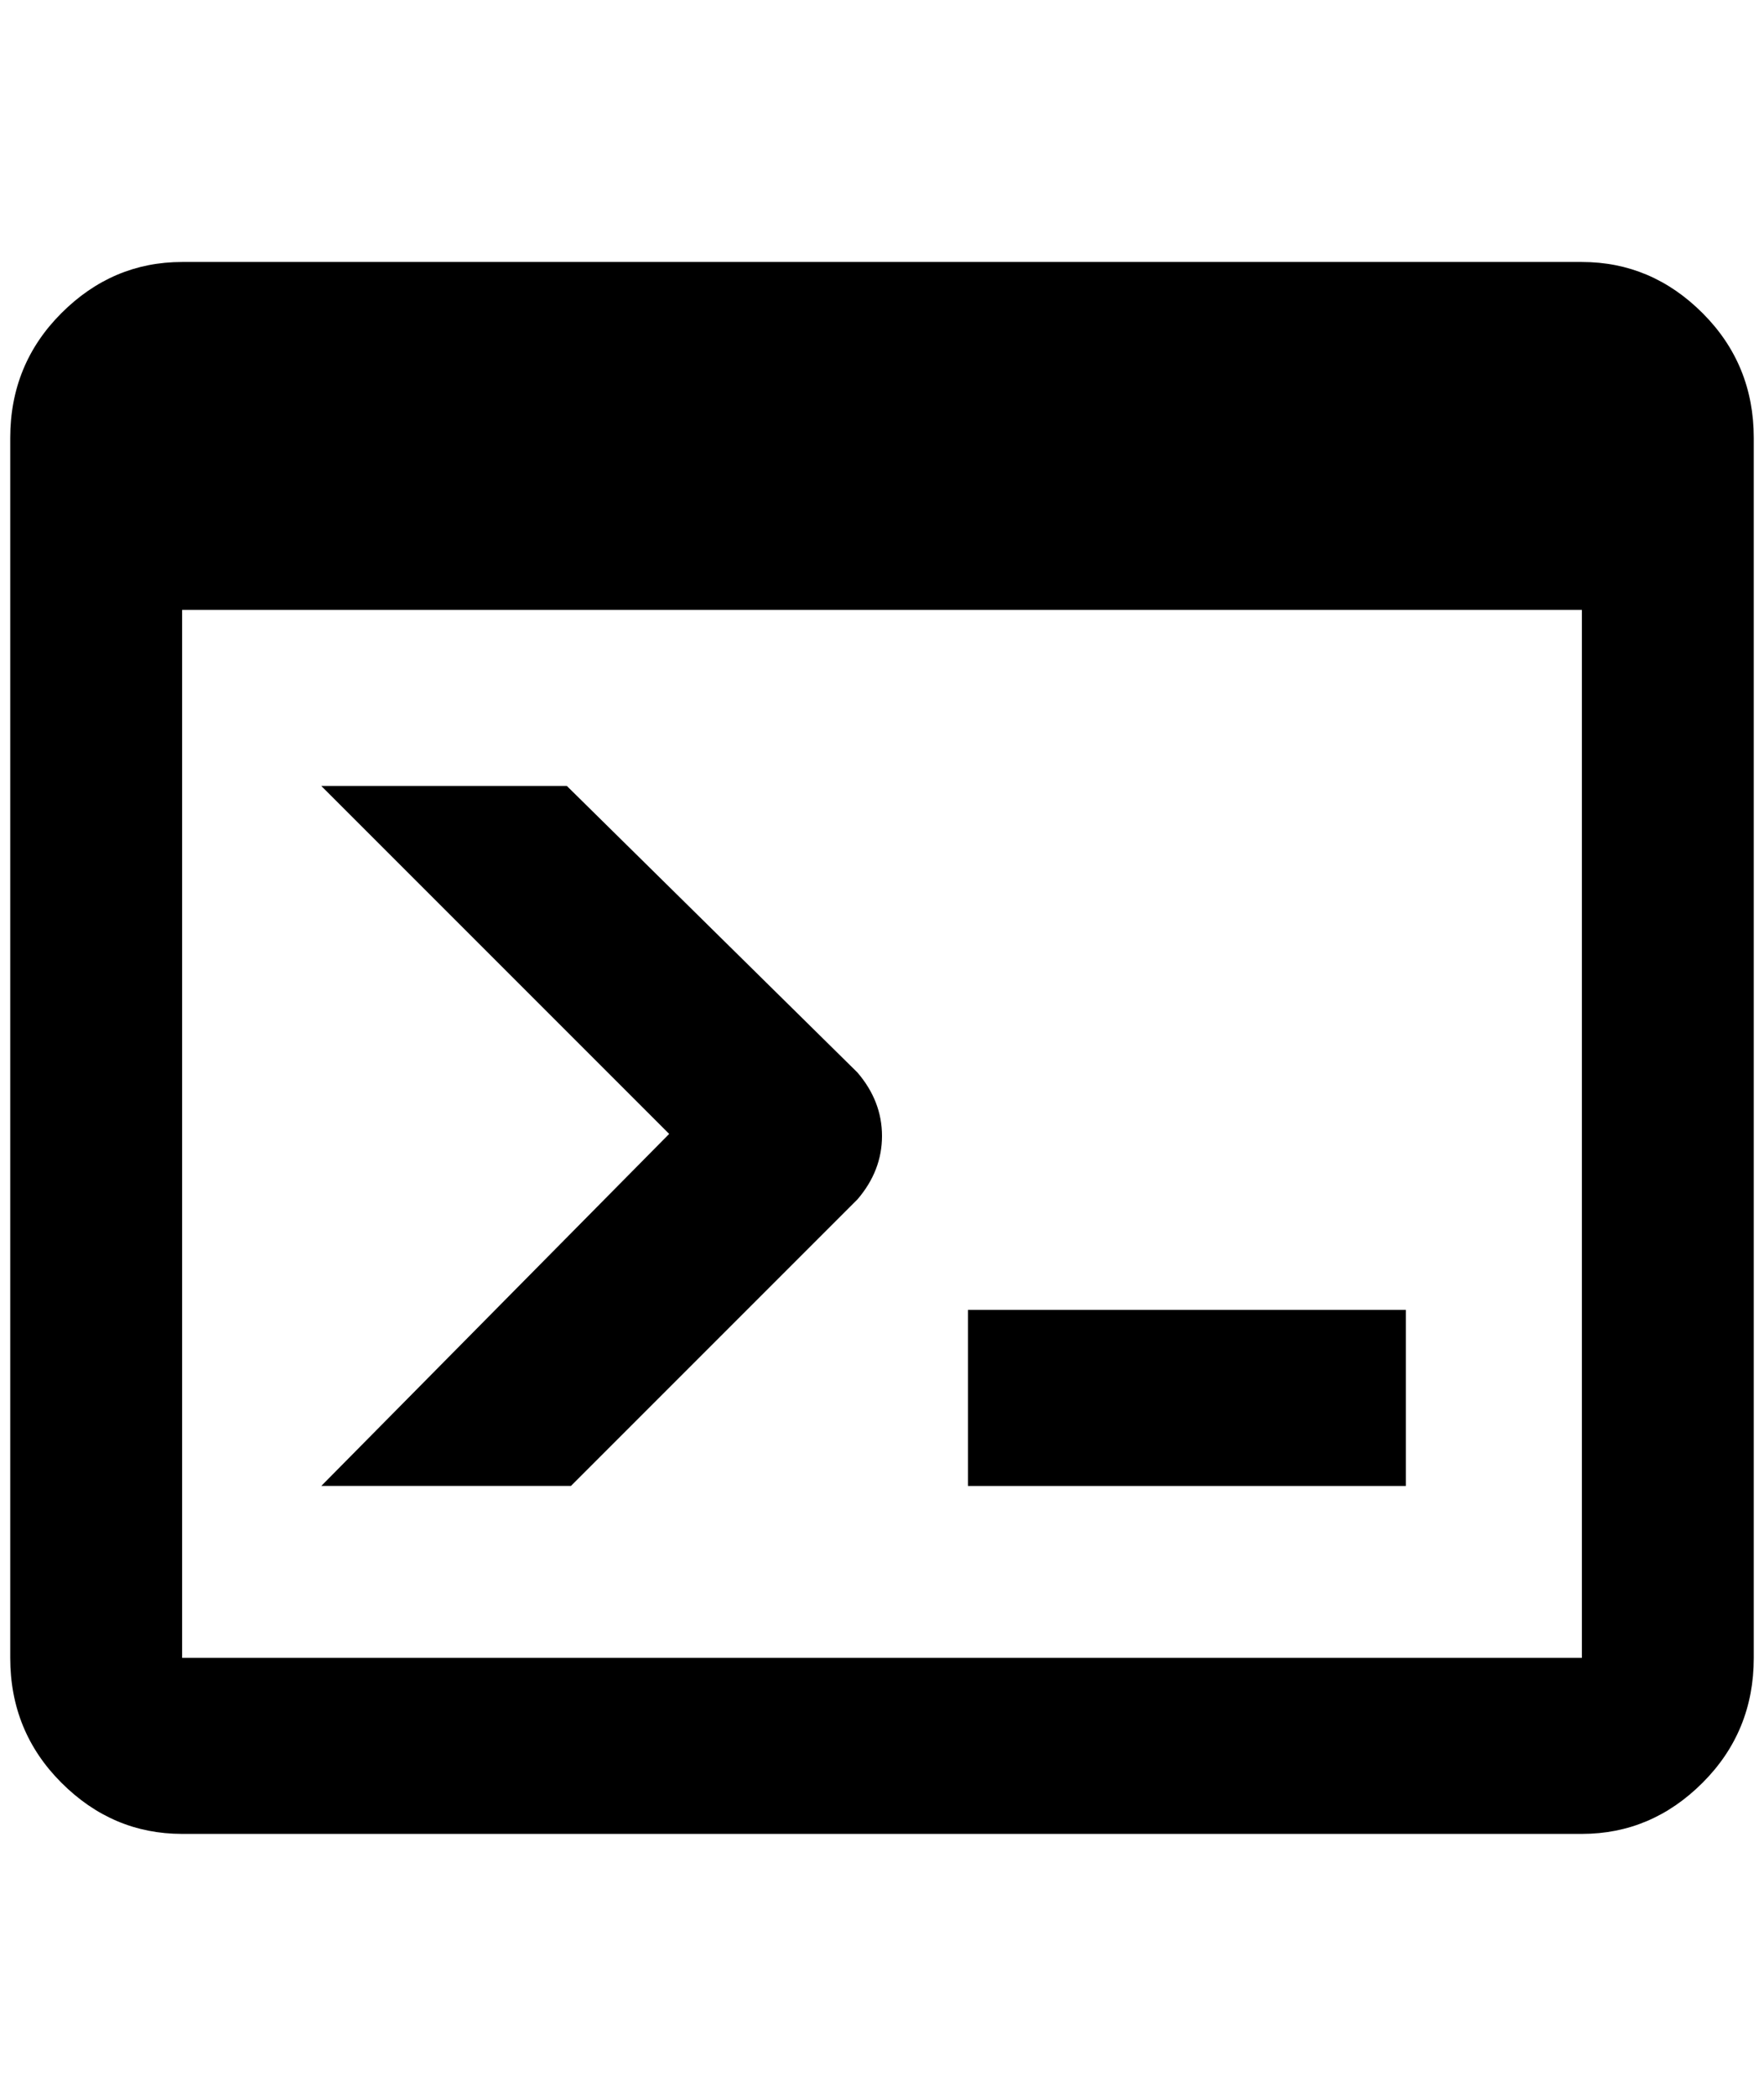 <?xml version="1.0" standalone="no"?>
<!DOCTYPE svg PUBLIC "-//W3C//DTD SVG 1.1//EN" "http://www.w3.org/Graphics/SVG/1.1/DTD/svg11.dtd" >
<svg xmlns="http://www.w3.org/2000/svg" xmlns:xlink="http://www.w3.org/1999/xlink" version="1.1" viewBox="-10 0 1724 2048">
   <path fill="currentColor"
d="M1536 1620v-1024h-1368v1024h1368zM1536 256q68 0 118 50t50 122v1192q0 72 -50 122t-118 50h-1368q-68 0 -118 -50t-50 -122v-1192q0 -72 50 -122t118 -50h1368zM936 1452v-172h428v172h-428zM644 1108l-340 -340h240l284 280q24 28 24 62t-24 62l-280 280h-244z" />
</svg>
